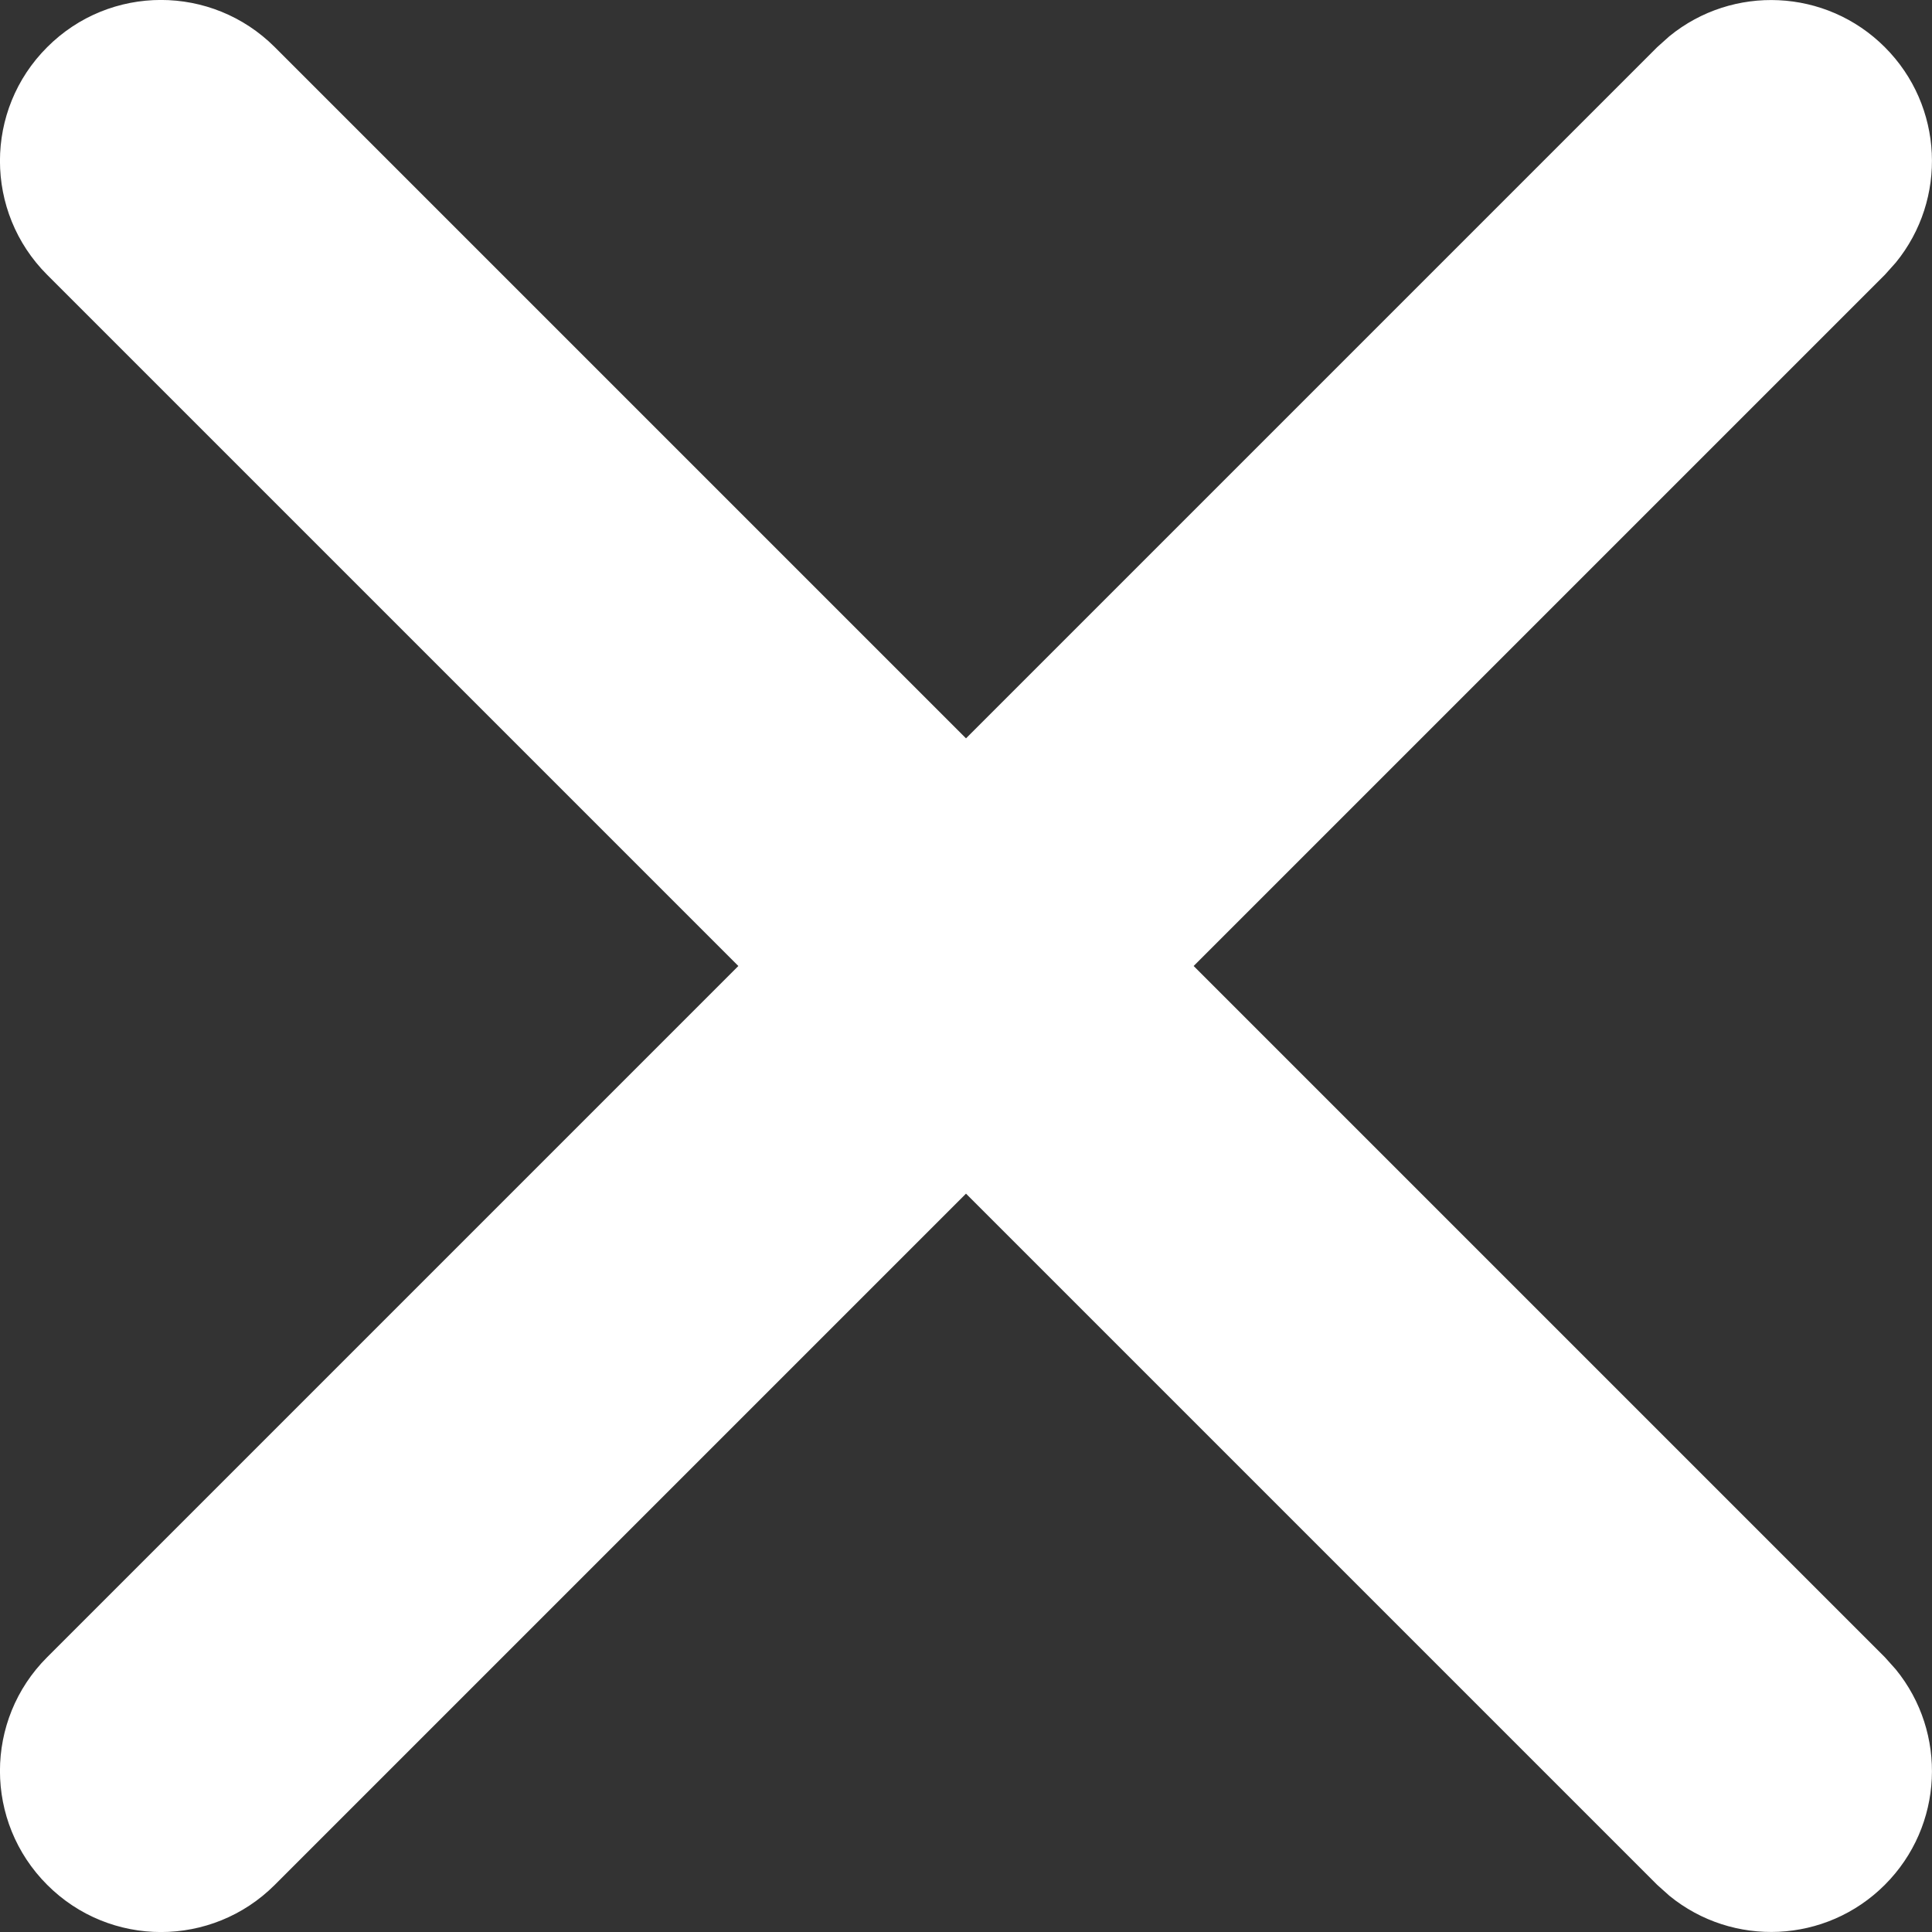 <svg width="12" height="12" viewBox="0 0 12 12" fill="none" xmlns="http://www.w3.org/2000/svg">
<rect x="0" y="0" width="12" height="12" fill="#333333" stroke="none"/>
<path d="M0.293 0.293C0.683 -0.098 1.316 -0.098 1.707 0.293L6 4.586L10.293 0.293L10.369 0.225C10.762 -0.096 11.341 -0.073 11.707 0.293C12.073 0.659 12.096 1.238 11.775 1.631L11.707 1.707L7.414 6L11.707 10.293L11.775 10.369C12.096 10.762 12.073 11.341 11.707 11.707C11.341 12.073 10.762 12.096 10.369 11.775L10.293 11.707L6 7.414L1.707 11.707C1.316 12.098 0.683 12.098 0.293 11.707C-0.098 11.316 -0.098 10.683 0.293 10.293L4.586 6L0.293 1.707C-0.098 1.316 -0.098 0.683 0.293 0.293Z" fill="white"/>
</svg>
